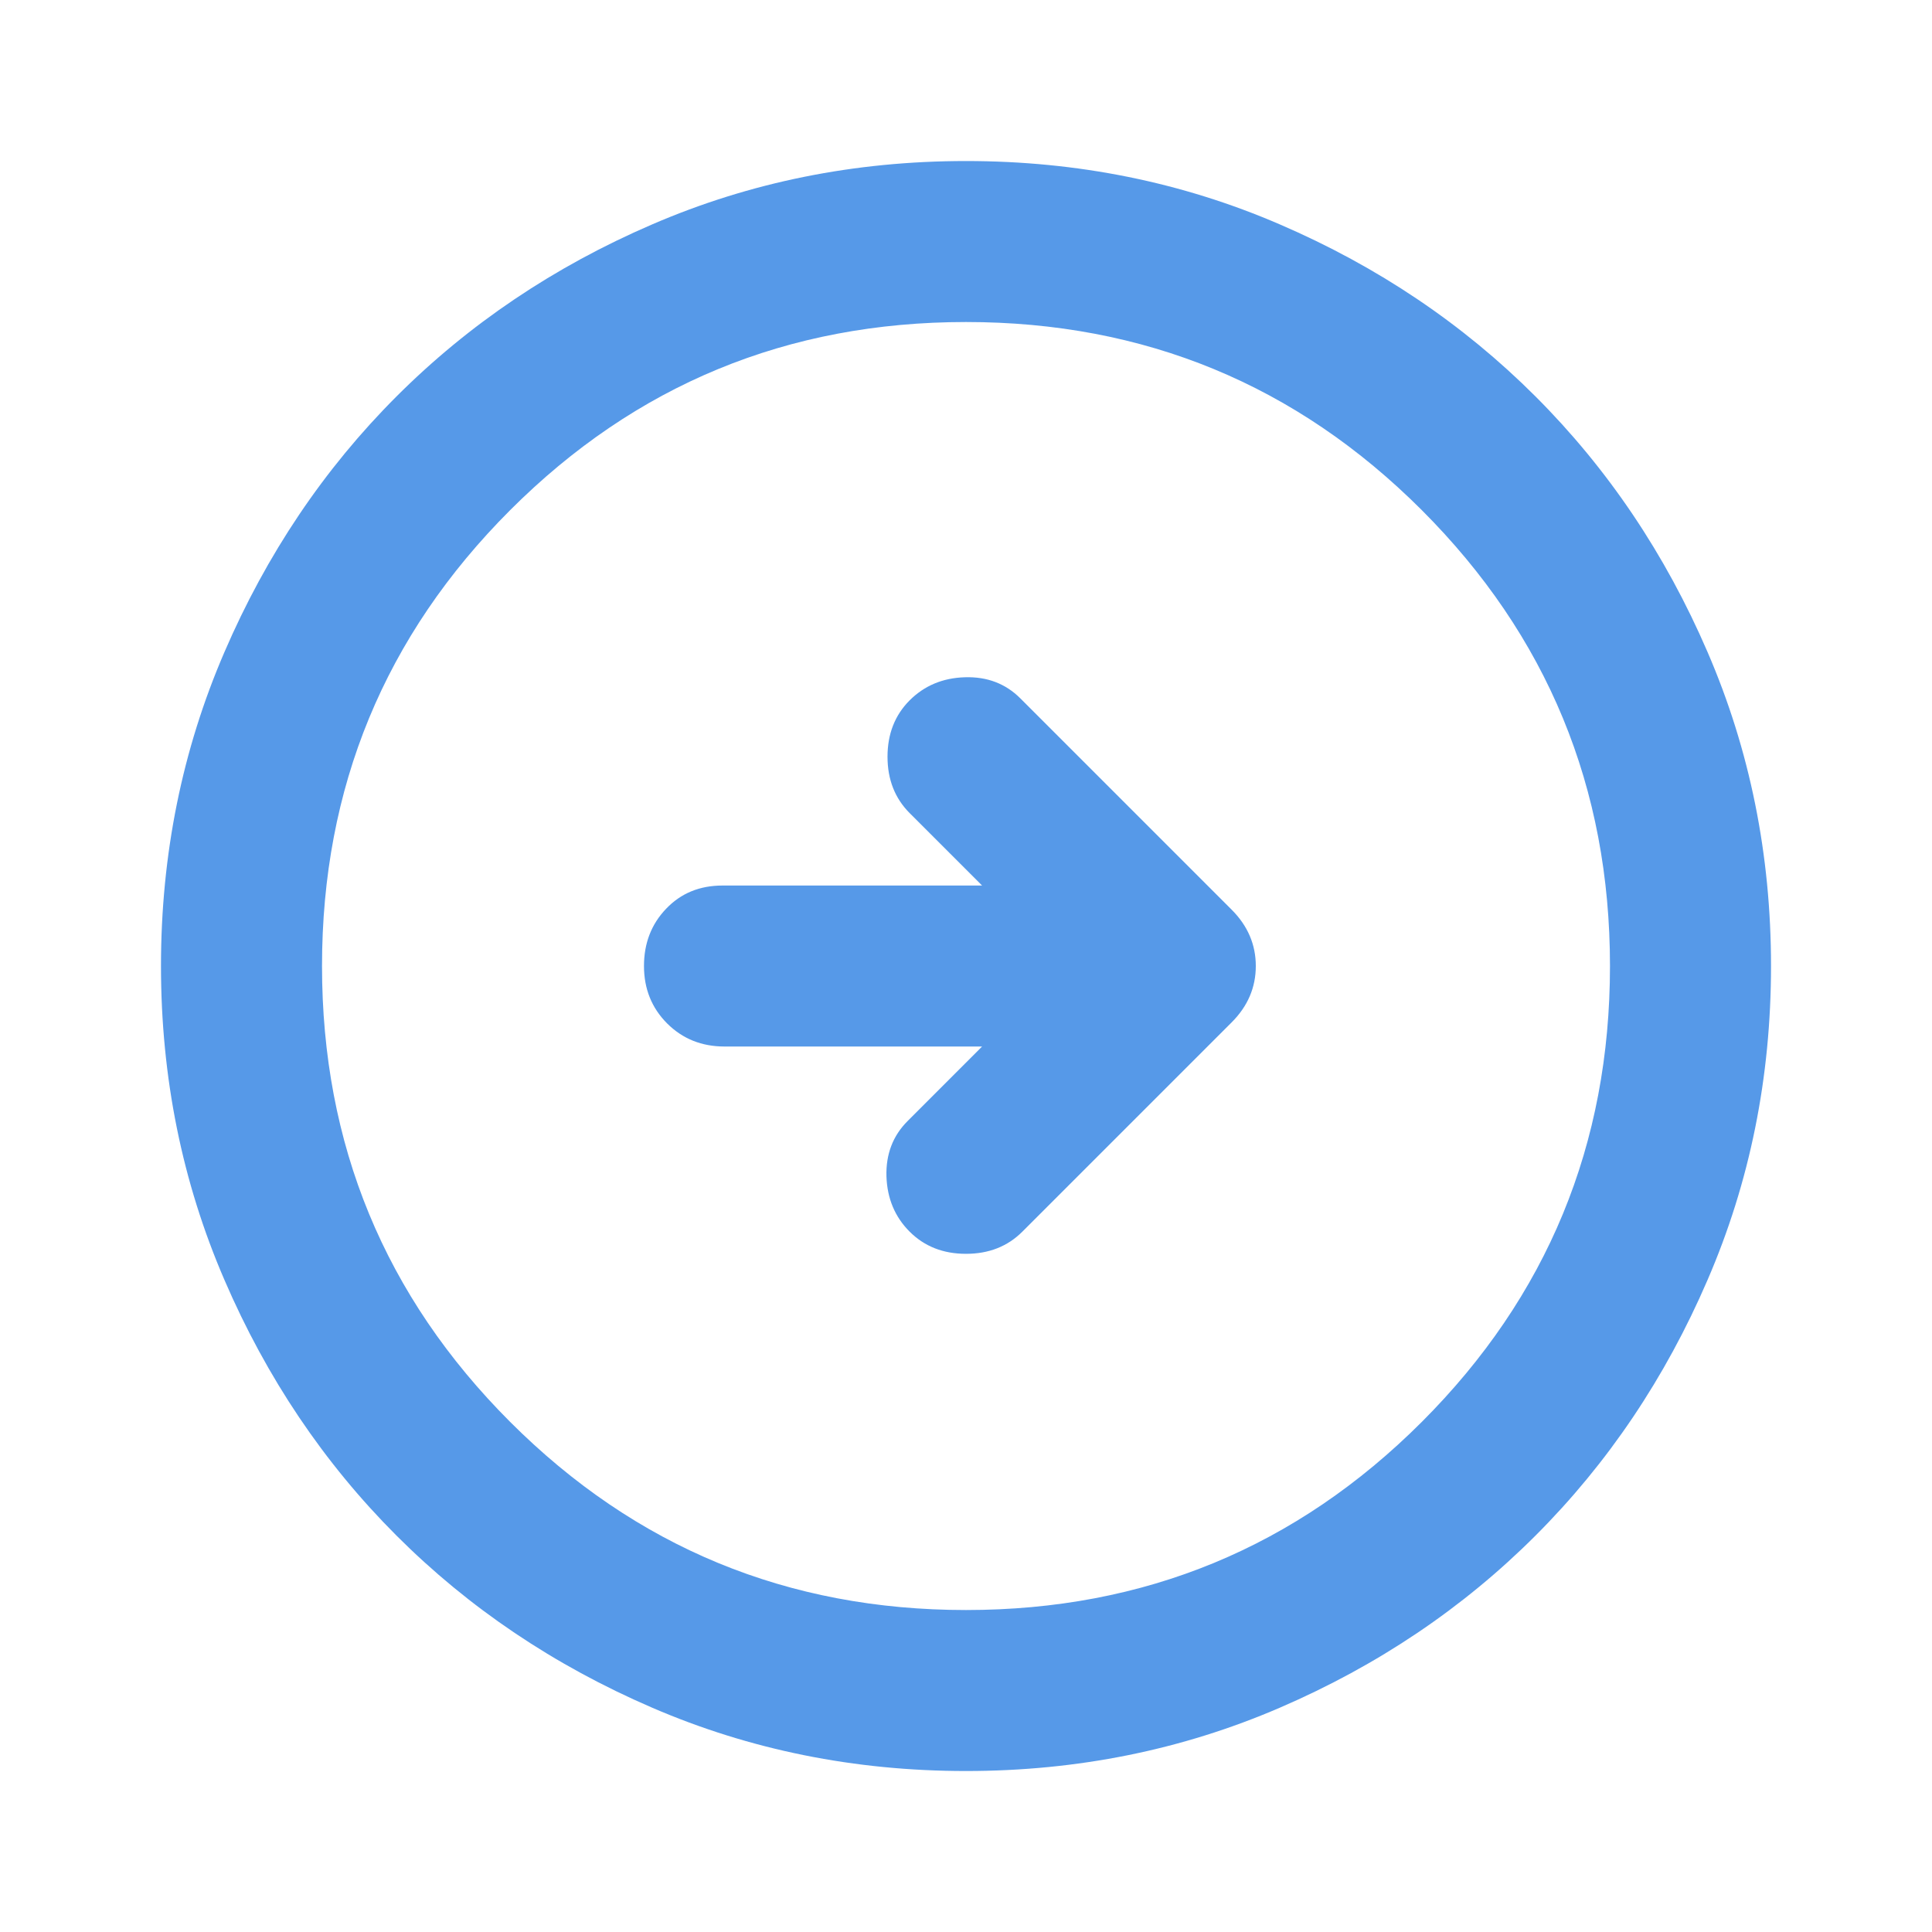 <svg width="40" height="40" viewBox="0 0 40 40" fill="none" xmlns="http://www.w3.org/2000/svg">
<path d="M21.125 14.459C20.819 14.153 20.437 14.008 19.978 14.022C19.52 14.035 19.139 14.195 18.833 14.5C18.528 14.806 18.375 15.195 18.375 15.667C18.375 16.139 18.528 16.528 18.833 16.834L20.333 18.334H14.958C14.486 18.334 14.097 18.494 13.792 18.814C13.486 19.133 13.333 19.528 13.333 20C13.333 20.473 13.493 20.869 13.812 21.189C14.132 21.508 14.528 21.667 15 21.667H20.333L18.792 23.209C18.486 23.514 18.34 23.896 18.353 24.355C18.368 24.813 18.528 25.195 18.833 25.5C19.139 25.806 19.528 25.959 20 25.959C20.472 25.959 20.861 25.806 21.167 25.5L25.5 21.167C25.833 20.834 26 20.445 26 20C26 19.556 25.833 19.167 25.5 18.834L21.125 14.459ZM20 3.334C22.305 3.334 24.472 3.771 26.5 4.647C28.528 5.521 30.292 6.709 31.792 8.209C33.292 9.709 34.479 11.473 35.353 13.5C36.229 15.528 36.667 17.695 36.667 20C36.667 22.306 36.229 24.473 35.353 26.5C34.479 28.528 33.292 30.292 31.792 31.792C30.292 33.292 28.528 34.48 26.5 35.355C24.472 36.23 22.305 36.667 20 36.667C17.694 36.667 15.528 36.23 13.5 35.355C11.472 34.48 9.708 33.292 8.208 31.792C6.708 30.292 5.521 28.528 4.647 26.5C3.771 24.473 3.333 22.306 3.333 20C3.333 17.695 3.771 15.528 4.647 13.5C5.521 11.473 6.708 9.709 8.208 8.209C9.708 6.709 11.472 5.521 13.5 4.647C15.528 3.771 17.694 3.334 20 3.334ZM20 6.667C16.305 6.667 13.159 7.965 10.562 10.562C7.965 13.16 6.667 16.306 6.667 20C6.667 23.695 7.965 26.841 10.562 29.439C13.159 32.035 16.305 33.334 20 33.334C23.694 33.334 26.84 32.035 29.437 29.439C32.034 26.841 33.333 23.695 33.333 20C33.333 16.306 32.034 13.16 29.437 10.562C26.84 7.965 23.694 6.667 20 6.667Z" fill="#5699E8"/>
</svg>
